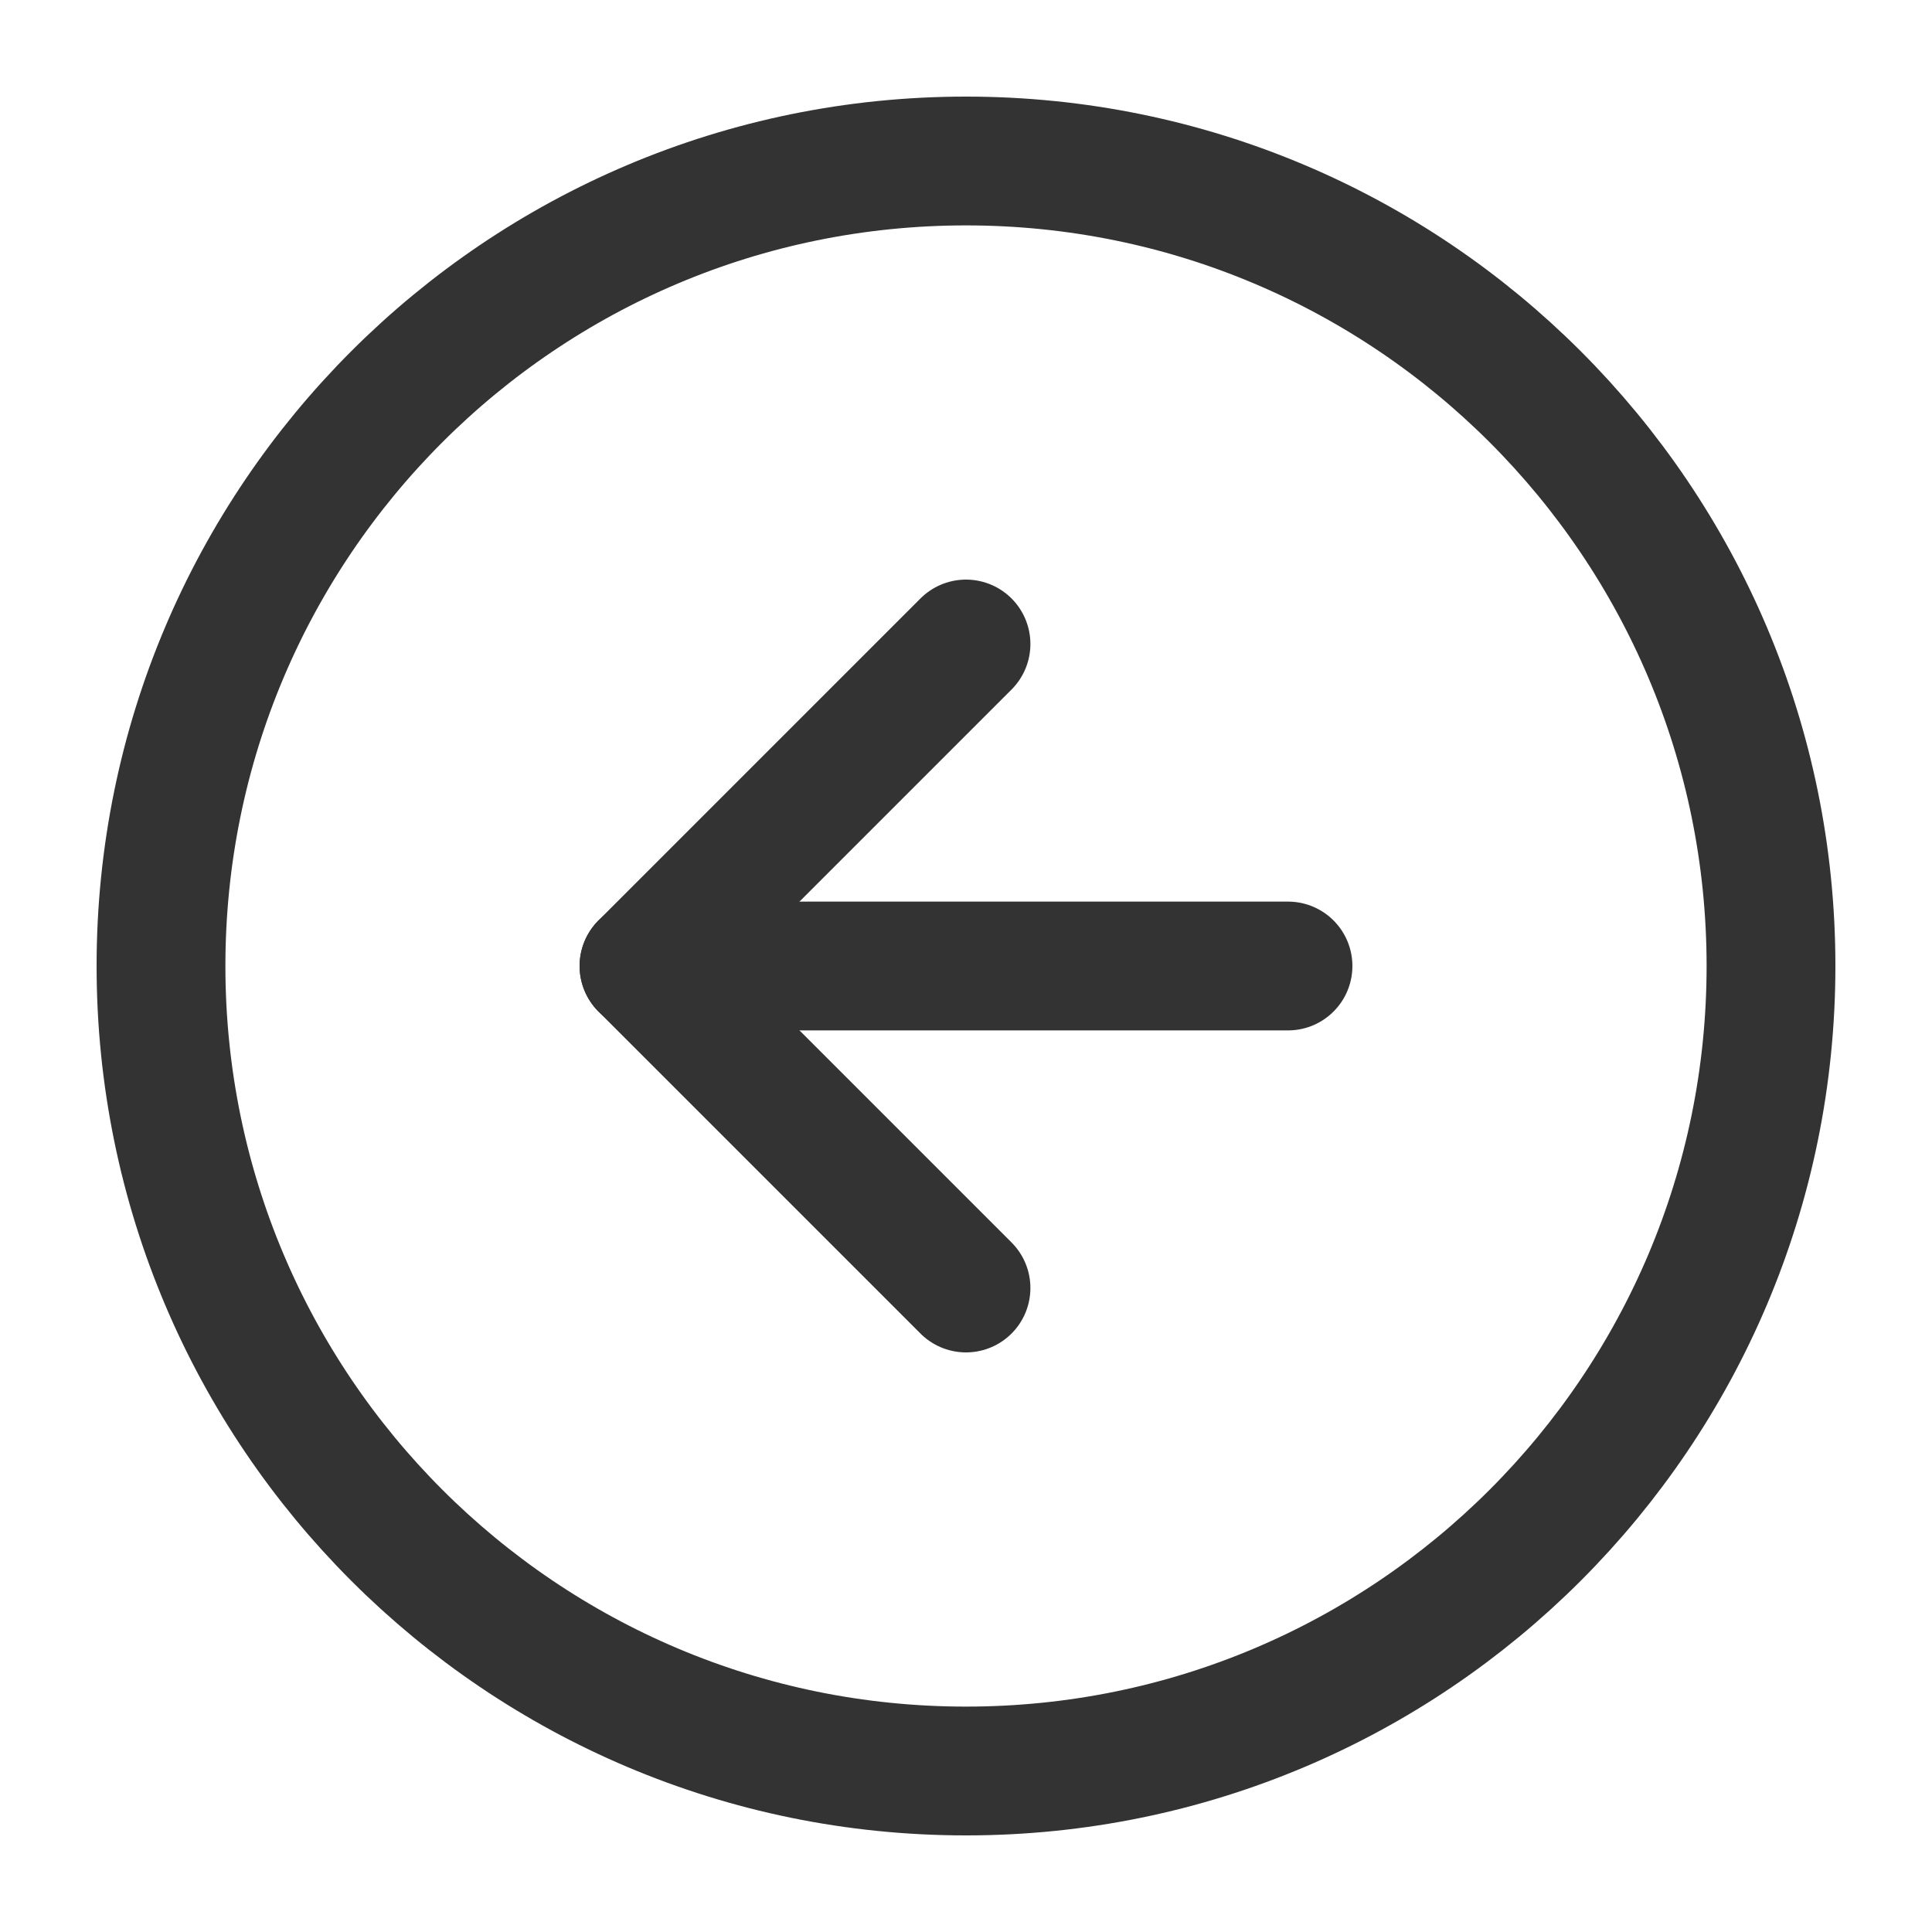 <svg width="24" height="24" viewBox="0 0 24 24" fill="none" xmlns="http://www.w3.org/2000/svg">
<path d="M12 22C17.523 22 22 17.523 22 12C22 6.477 17.523 2 12 2C6.477 2 2 6.477 2 12C2 17.523 6.477 22 12 22Z" stroke="#333333" stroke-width="1.6" stroke-linecap="round" stroke-linejoin="round"/>
<path d="M12 8L8 12L12 16" stroke="#333333" stroke-width="1.6" stroke-linecap="round" stroke-linejoin="round"/>
<path d="M16 12H8" stroke="#333333" stroke-width="1.6" stroke-linecap="round" stroke-linejoin="round"/>
</svg>
